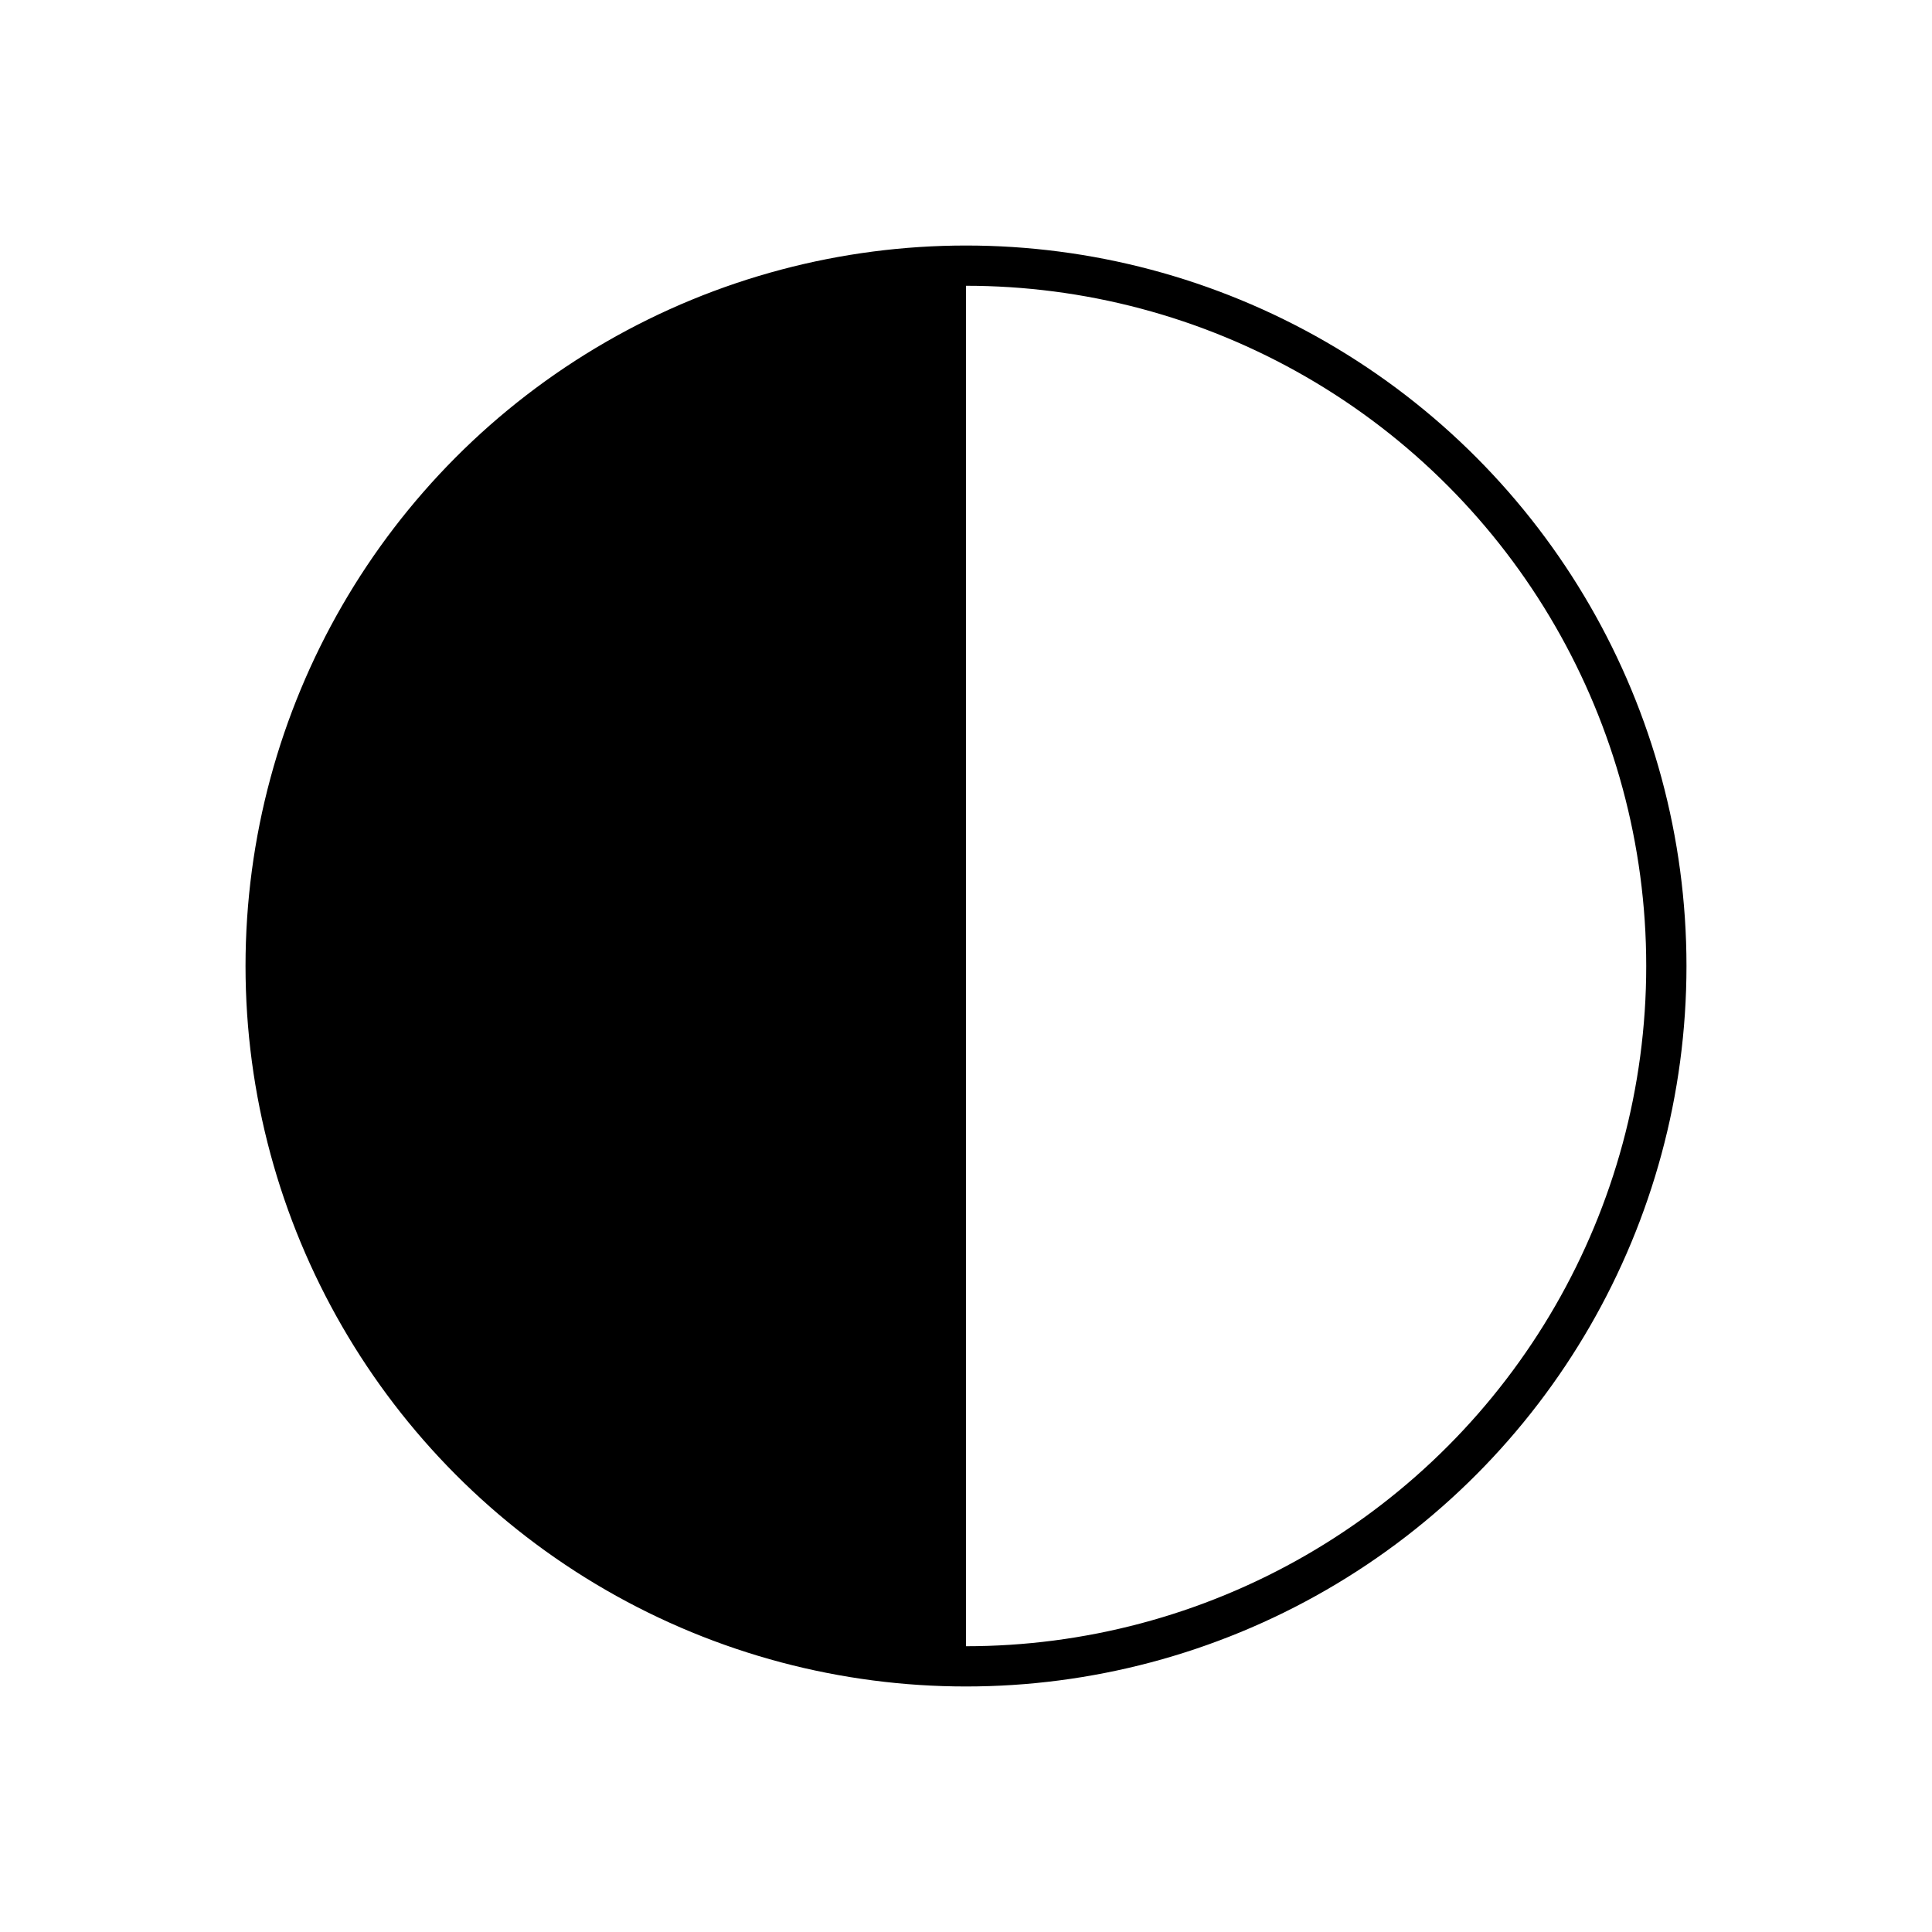 <svg  xmlns="http://www.w3.org/2000/svg" xmlns:xlink="http://www.w3.org/1999/xlink" viewBox="0 0 24 24">
    <path d="M12,20.5a8.5,8.5,0,0,1,0-17Z" stroke-width="1"/>
    <circle cx="12" cy="12" r="8.7" fill="none" stroke="#000" stroke-width="0.5"/>
</svg>
